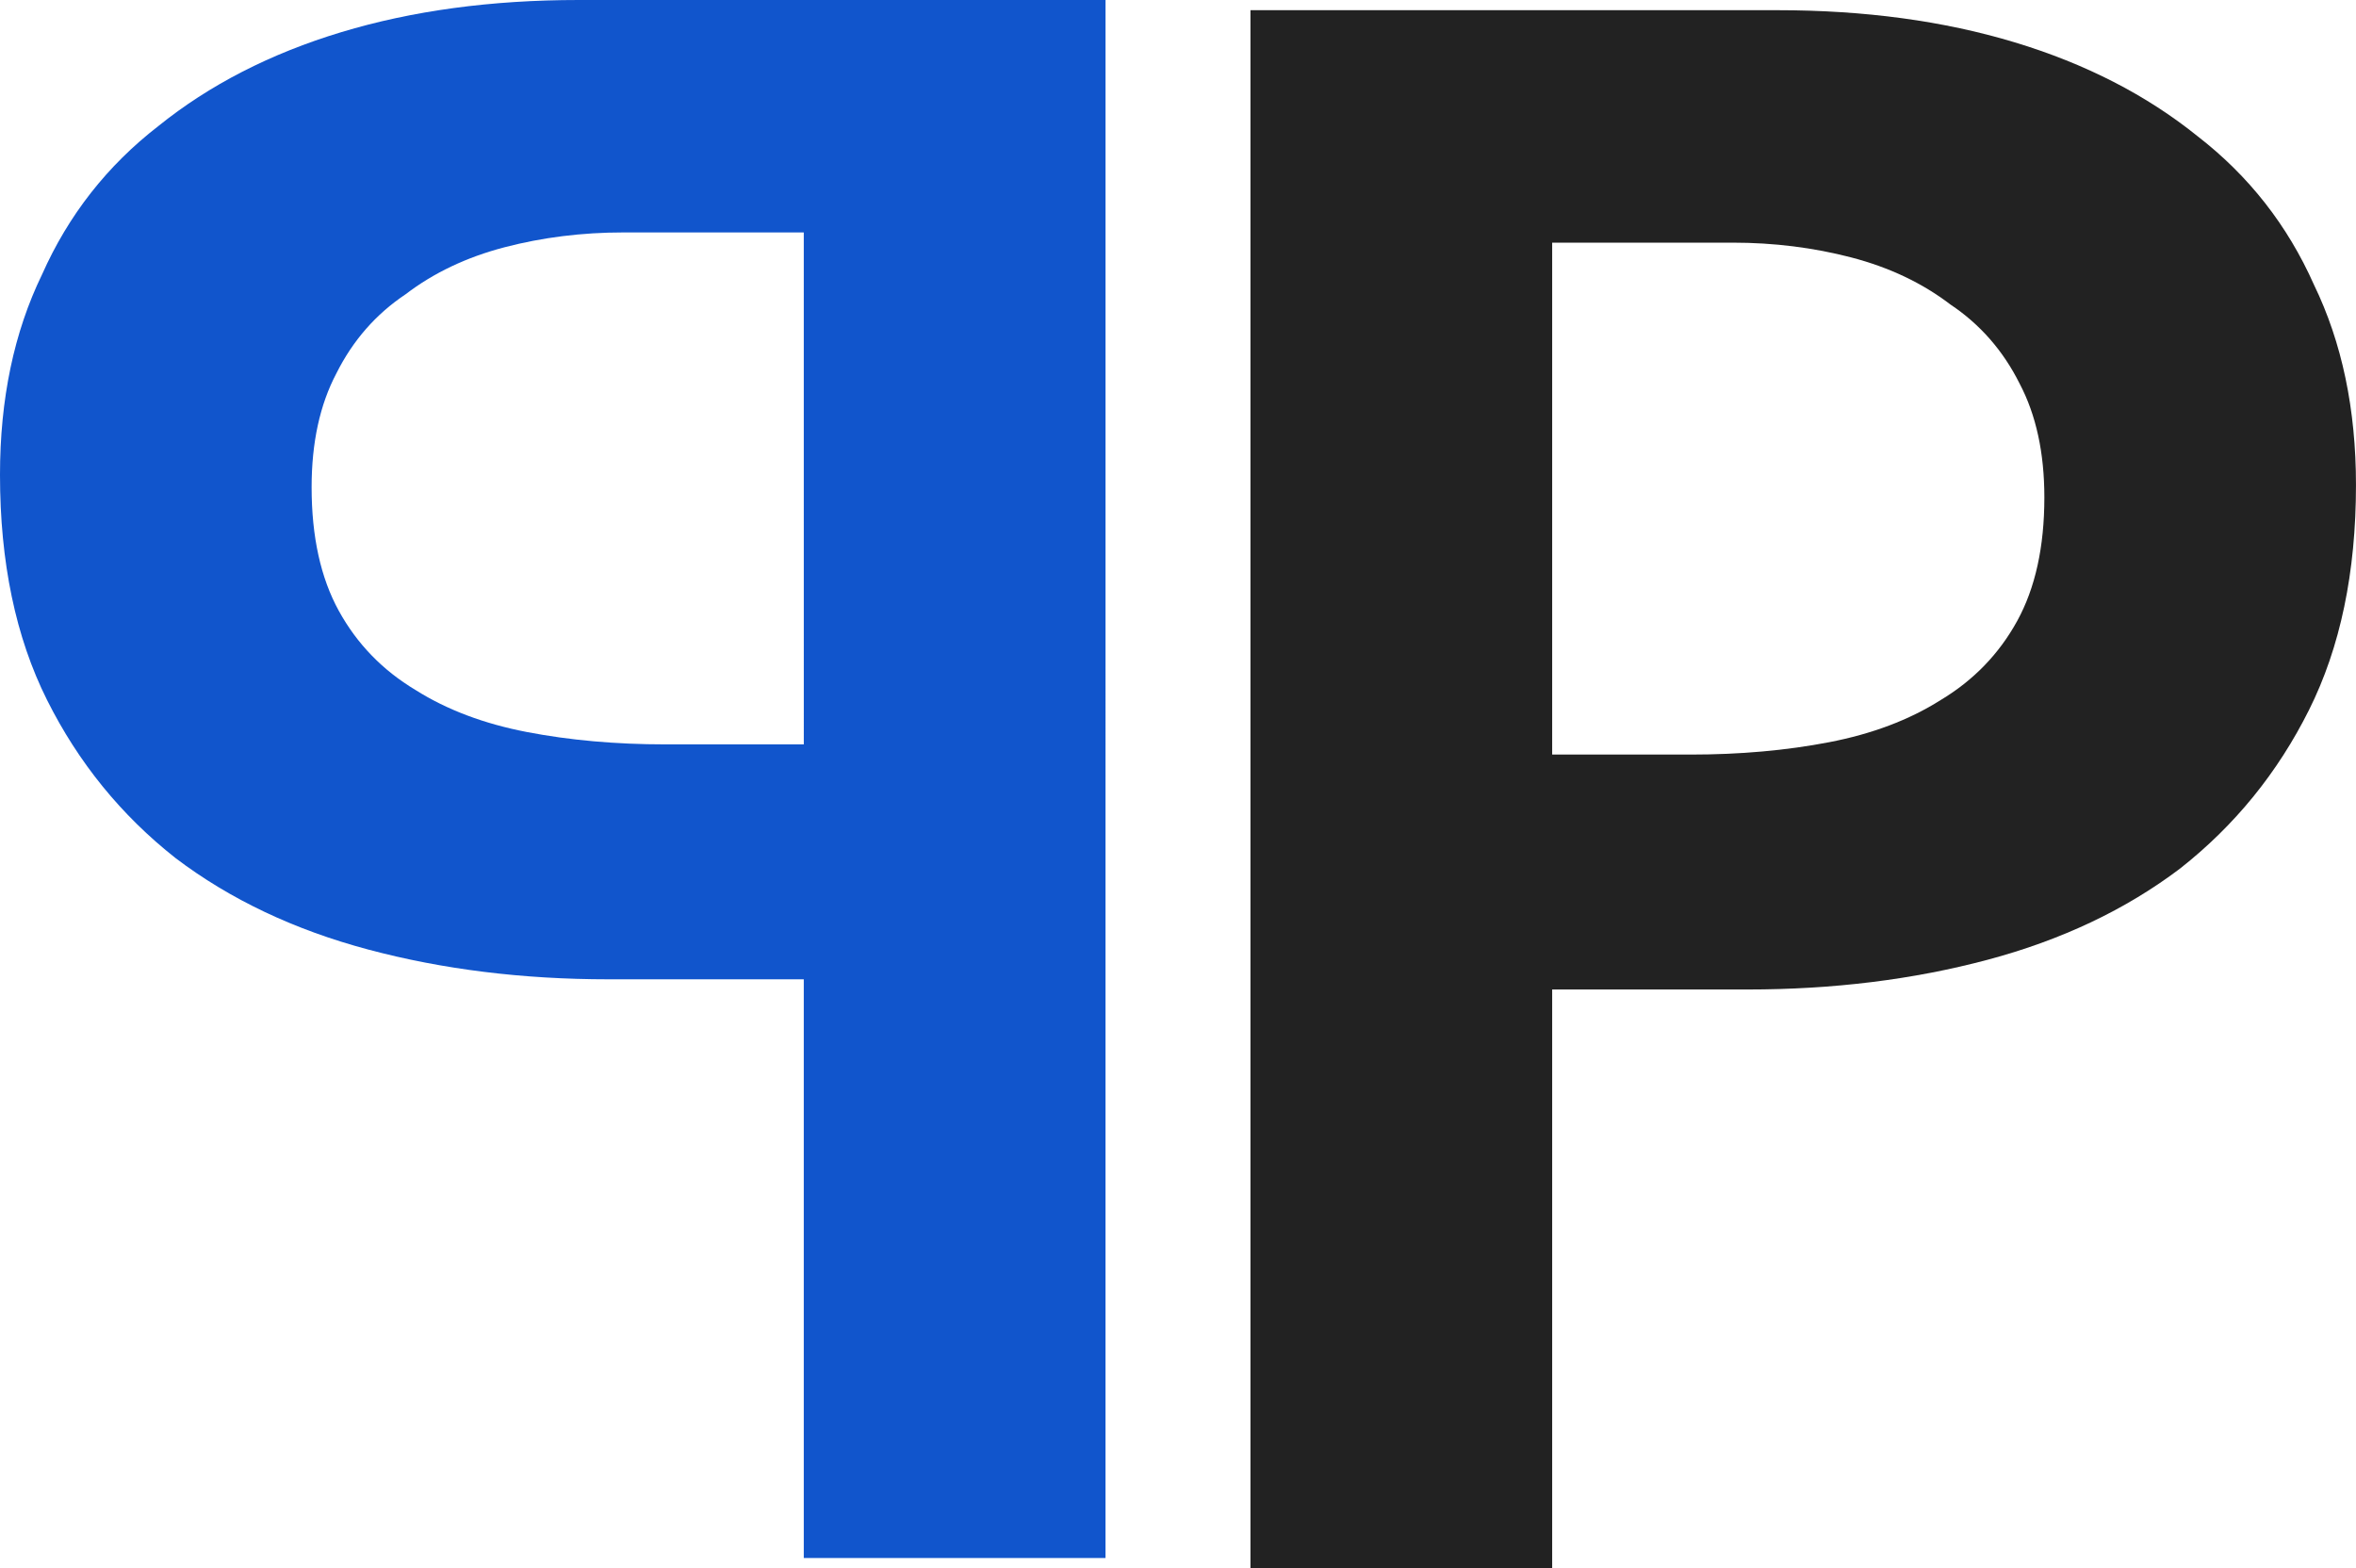 <?xml version="1.0" encoding="UTF-8" standalone="no"?>
<svg
   width="93.879"
   height="62.493"
   viewBox="0 0 93.879 62.493"
   version="1.1"
   id="svg6"
   sodipodi:docname="315949ff623122869508aabcd20d62f0.svg"
   xmlns:inkscape="http://www.inkscape.org/namespaces/inkscape"
   xmlns:sodipodi="http://sodipodi.sourceforge.net/DTD/sodipodi-0.dtd"
   xmlns="http://www.w3.org/2000/svg"
   xmlns:svg="http://www.w3.org/2000/svg">
  <defs
     id="defs10" />
  <sodipodi:namedview
     id="namedview8"
     pagecolor="#ffffff"
     bordercolor="#666666"
     borderopacity="1.0"
     inkscape:pageshadow="2"
     inkscape:pageopacity="0.0"
     inkscape:pagecheckerboard="0" />
  <path
     d="m 49.826,0.406 h 20.991 c 3.482,0 6.636,0.427 9.461,1.281 2.825,0.854 5.256,2.102 7.293,3.745 2.037,1.577 3.581,3.548 4.632,5.913 1.117,2.3 1.675,4.96 1.675,7.983 0,3.482 -0.624,6.471 -1.873,8.968 -1.248,2.497 -2.957,4.599 -5.125,6.307 -2.168,1.643 -4.731,2.858 -7.687,3.646 -2.957,0.788 -6.143,1.183 -9.559,1.183 h -7.785 v 23.061 h -12.023 z m 12.023,29.664 h 5.519 c 1.971,0 3.811,-0.164 5.519,-0.493 1.708,-0.329 3.187,-0.887 4.435,-1.675 1.314,-0.788 2.332,-1.84 3.055,-3.154 0.723,-1.314 1.084,-2.957 1.084,-4.928 0,-1.774 -0.329,-3.285 -0.986,-4.533 -0.657,-1.314 -1.577,-2.365 -2.76,-3.154 -1.117,-0.854 -2.431,-1.478 -3.942,-1.872 -1.511,-0.394 -3.088,-0.591 -4.73,-0.591 h -7.194 z"
     fill="#222222"
     id="path2" />
  <path
     d="m 44.052,0 h -20.991 c -3.482,0 -6.636,0.427 -9.461,1.281 -2.825,0.854 -5.256,2.102 -7.293,3.745 -2.037,1.577 -3.581,3.548 -4.632,5.913 C 0.558,13.239 0,15.9 0,18.922 c 0,3.482 0.624,6.471 1.872,8.968 1.248,2.497 2.957,4.599 5.125,6.307 2.168,1.643 4.73,2.858 7.687,3.646 2.957,0.788 6.143,1.183 9.559,1.183 h 7.785 v 23.061 h 12.023 z m -12.023,29.664 h -5.519 c -1.971,0 -3.811,-0.164 -5.519,-0.493 -1.708,-0.329 -3.187,-0.887 -4.435,-1.675 -1.314,-0.788 -2.332,-1.84 -3.055,-3.154 -0.723,-1.314 -1.084,-2.957 -1.084,-4.928 0,-1.774 0.329,-3.285 0.986,-4.533 0.657,-1.314 1.577,-2.365 2.759,-3.154 1.117,-0.854 2.431,-1.478 3.942,-1.873 1.511,-0.394 3.088,-0.591 4.73,-0.591 h 7.194 z"
     fill="#1155cc"
     id="path4" />
</svg>
